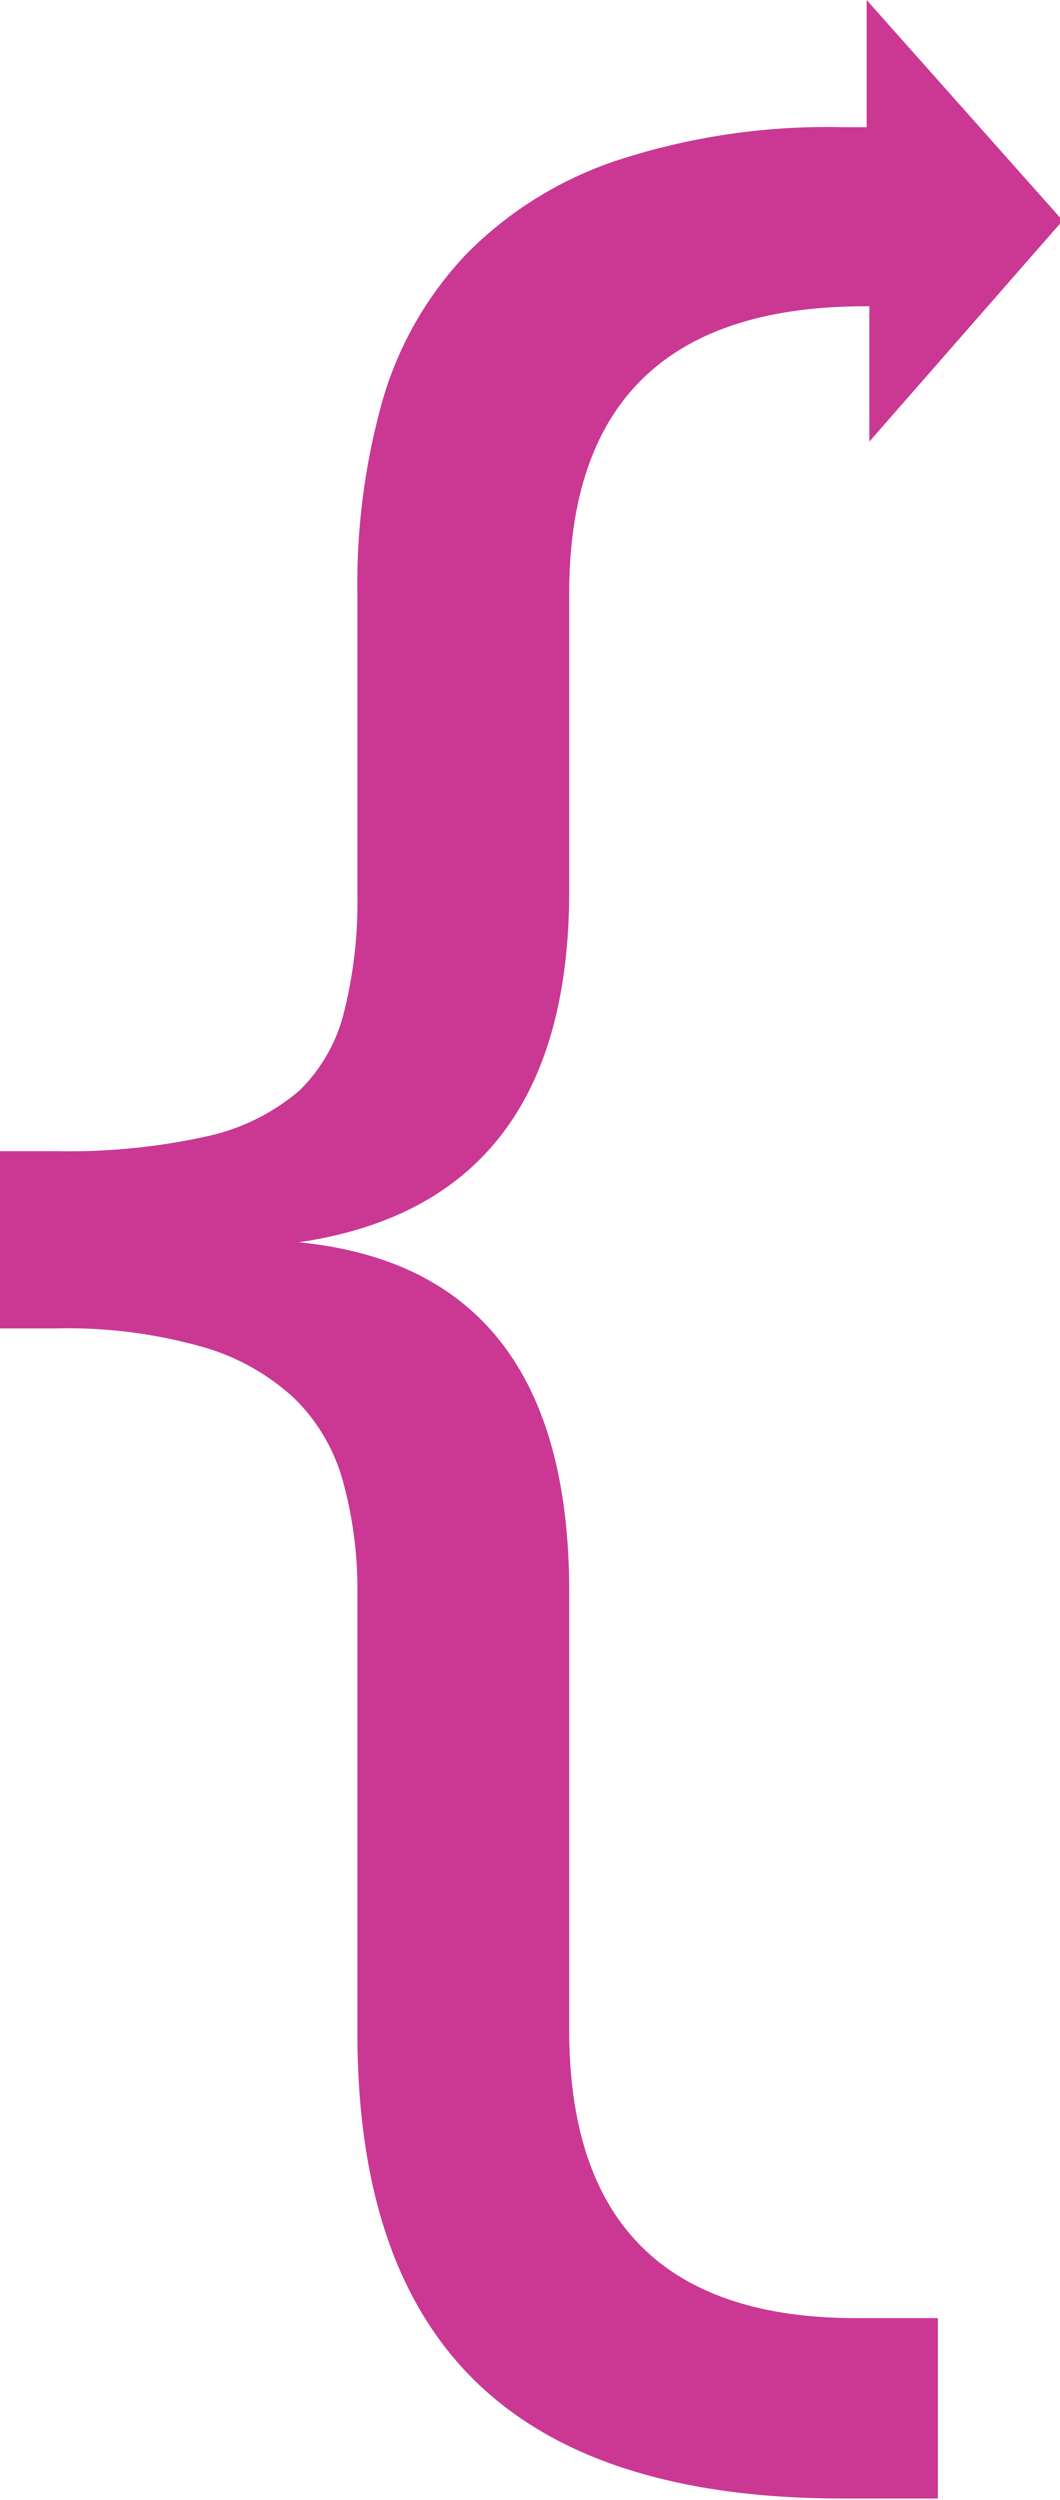 <svg id="Layer_1" data-name="Layer 1" xmlns="http://www.w3.org/2000/svg" viewBox="0 0 23.52 55.42">
  <title>left-curly-brace</title>
  <path d="M12.63,45V35.29q0-7.16-6-7.75,6-.88,6-7.79V13.16q0-6.37,6.57-6.37h.09v3l4.29-4.9L19.23,0V2.82h-.52a15,15,0,0,0-5,.73,8.43,8.43,0,0,0-3.34,2.06A7.87,7.87,0,0,0,8.49,8.87a15,15,0,0,0-.56,4.29v6.71a9.92,9.92,0,0,1-.29,2.54,3.64,3.64,0,0,1-1,1.77,4.69,4.69,0,0,1-2,1,14.11,14.11,0,0,1-3.37.34H0v3.93H1.22a11,11,0,0,1,3.24.4A5,5,0,0,1,6.53,31a4.08,4.08,0,0,1,1.08,1.84,9,9,0,0,1,.32,2.48v9.74c0,3.47.88,6.06,2.66,7.77s4.48,2.56,8.12,2.56h2.1v-4H19.14Q12.63,51.46,12.63,45Z" style="fill: #ca3894"/>
</svg>
